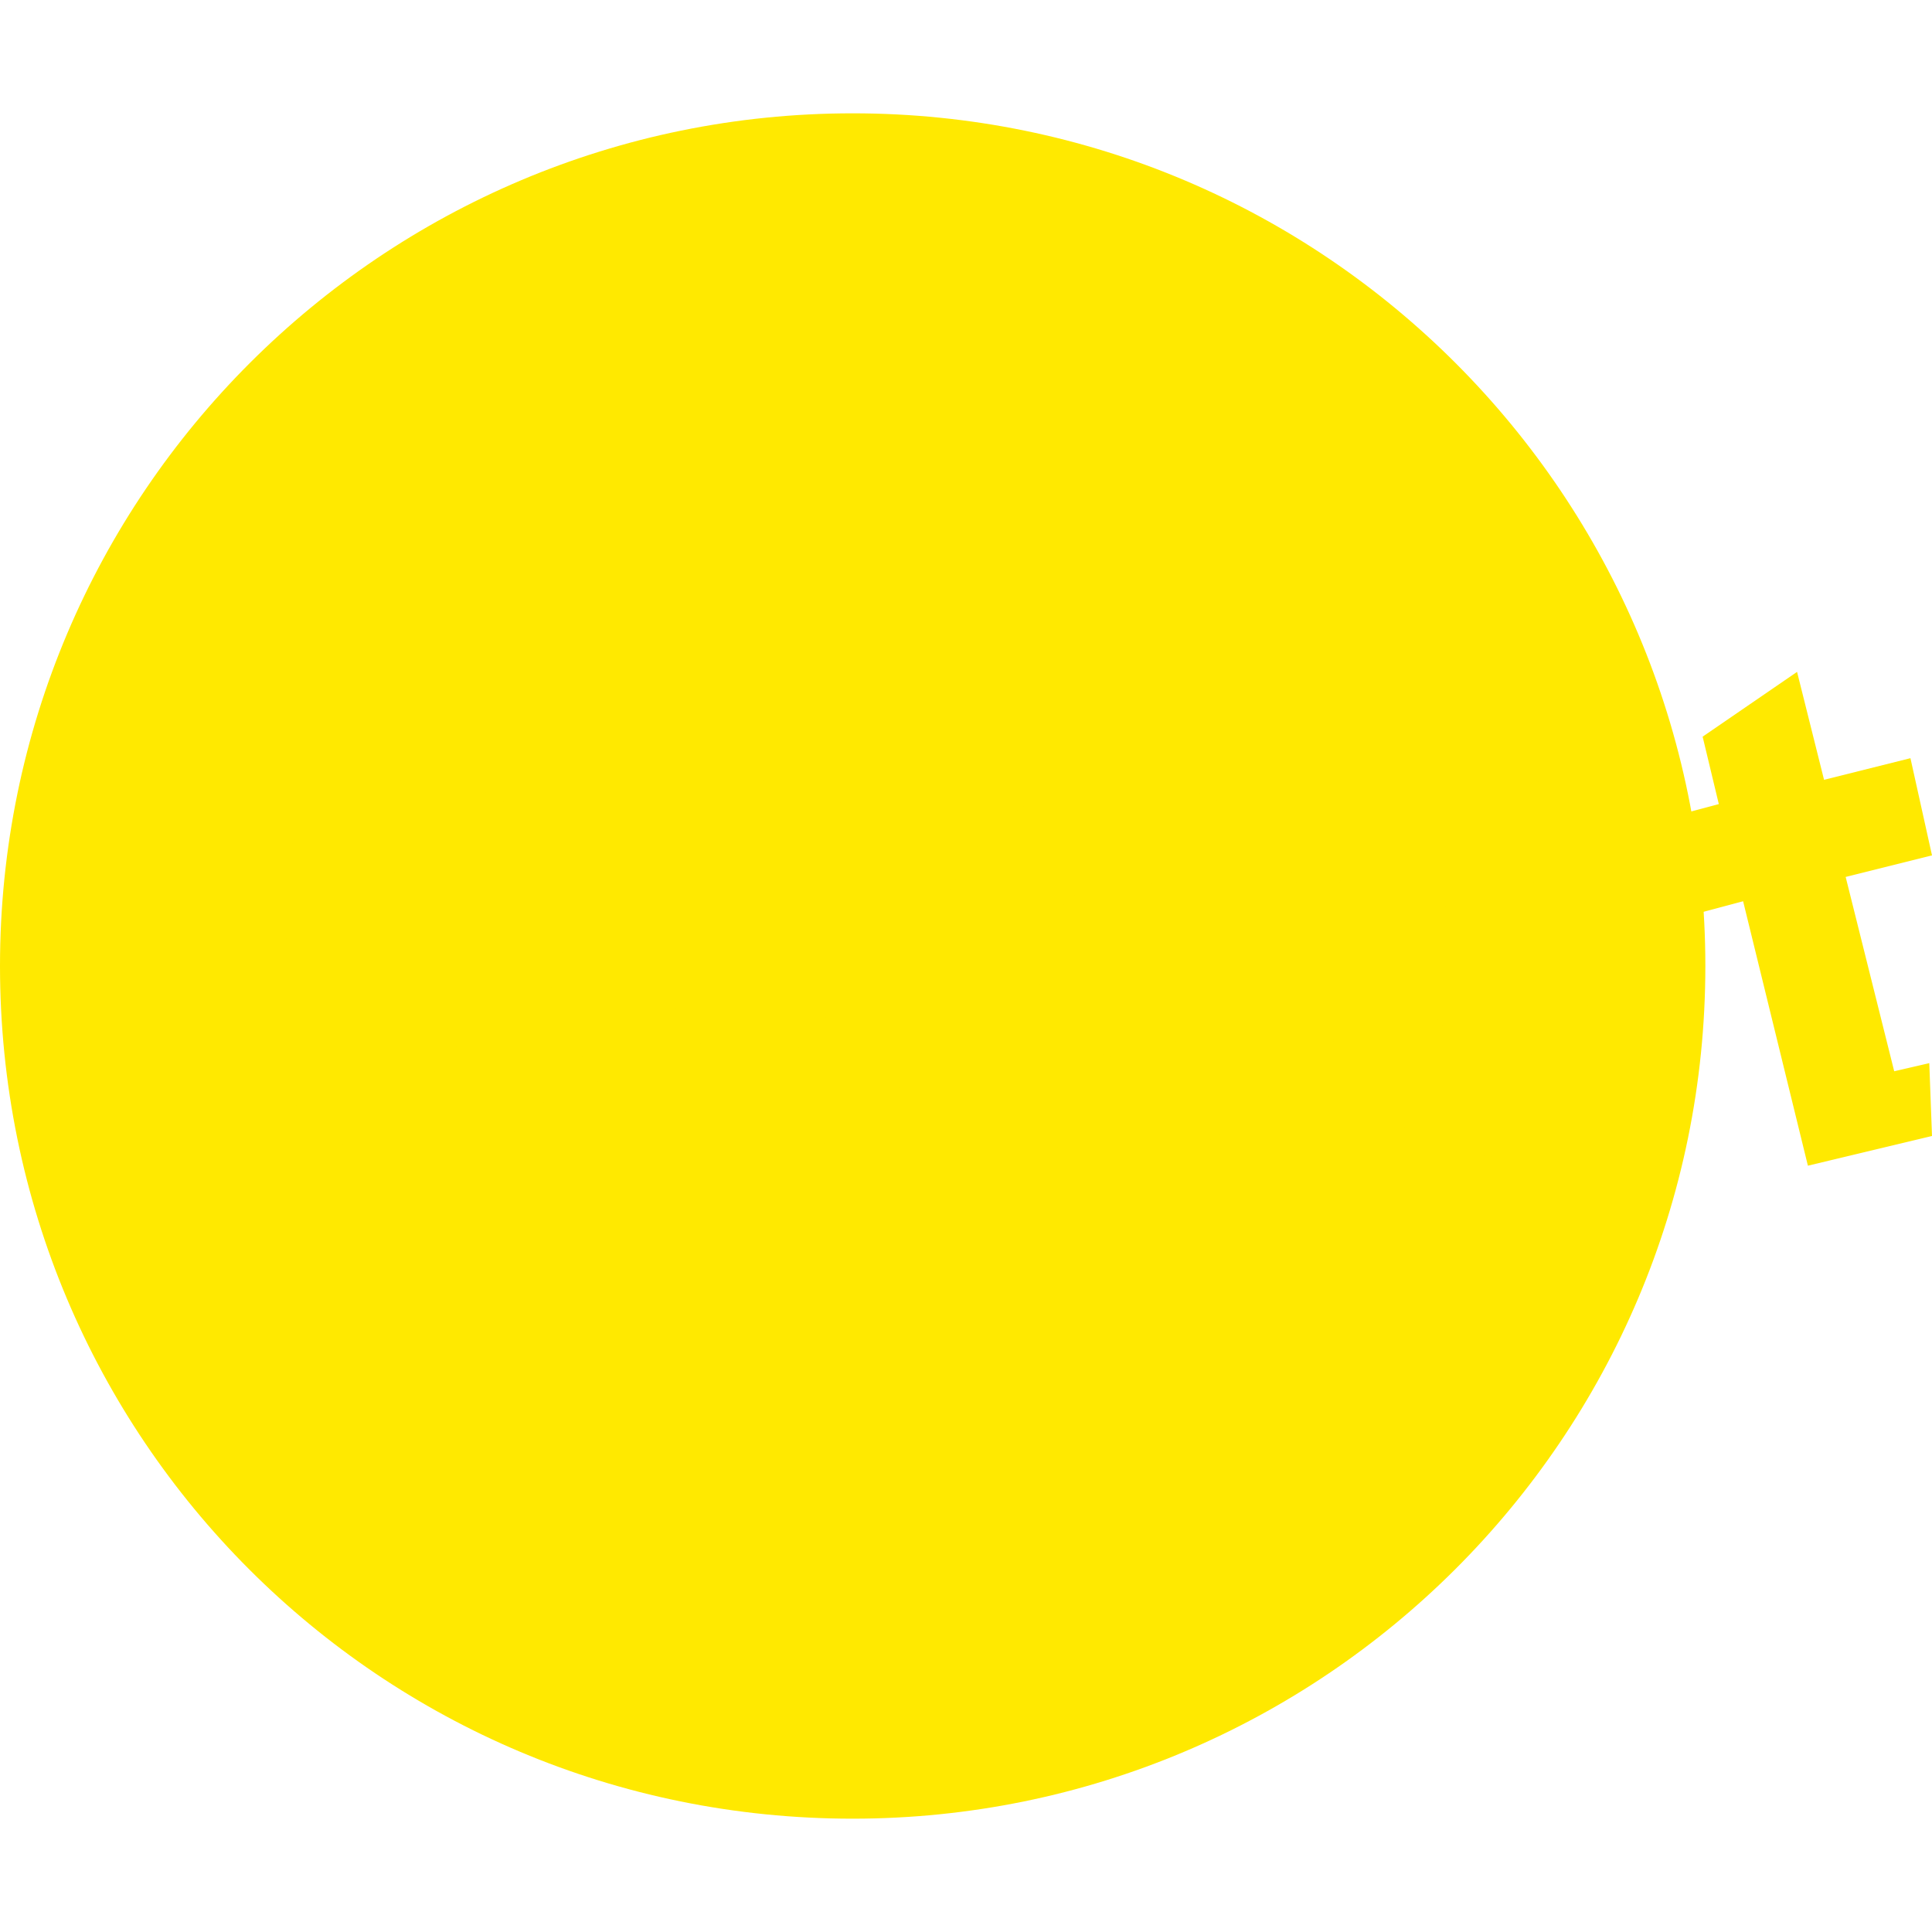 <svg role="img" viewBox="0 0 64 64" xmlns="http://www.w3.org/2000/svg" fill="#ffe900"><title>Scoot</title><path d="M28.246 60.246c15.553 0 28.246-12.603 28.246-28.246 0-15.553-12.603-28.246-28.246-28.246C12.693 3.754 0 16.357 0 32c0 15.643 12.603 28.246 28.246 28.246"/><path d="m59.53 22.257-3.128 2.146.536 2.234-2.632.702c-1.05-.912-2.463-1.507-4.25-1.507-4.29 0-6.346 3.397-6.346 6.257s2.056 6.257 6.346 6.257 6.346-3.396 6.346-6.257c0-.61-.085-1.219-.255-1.808l1.596-.426 2.146 8.76L64 37.631l-.09-2.413-1.162.269-1.608-6.437 2.86-.714-.714-3.22-2.862.716zm-45.764 3.575c-2.414 0-4.558 1.52-4.558 4.023 0 1.609 1.25 2.592 2.77 3.04 2.235.893 3.129.982 3.129 1.787 0 .536-.626.894-1.252.894-.179 0-1.162-.001-1.34-1.074H9.027c.357 3.129 3.04 3.933 4.827 3.933 2.592 0 4.827-1.519 4.827-4.111 0-2.503-2.145-3.128-4.111-3.664-.894-.269-1.788-.627-1.788-1.163 0-.358.268-.805.983-.805.983-.09 1.072.537 1.072.805h3.486c-.268-3.129-2.95-3.665-4.558-3.665zm10.993 0c-3.486 0-6.166 2.771-6.166 6.257a6.219 6.219 0 0 0 6.257 6.257c3.218 0 5.54-2.145 6.166-4.827h-3.575c-.358.715-1.072 1.61-2.502 1.61-1.698 0-2.77-1.252-2.77-2.95 0-.805.266-1.61.803-2.146.536-.537 1.252-.893 2.056-.803 1.252-.179 1.966.714 2.413 1.519h3.575c-.625-2.86-3.128-4.917-6.257-4.917zm12.514 0c-4.29 0-6.346 3.397-6.346 6.257s2.056 6.257 6.346 6.257 6.348-3.396 6.348-6.257c0-2.86-2.057-6.257-6.348-6.257zm0 3.307c1.52 0 2.862 1.252 2.862 2.95 0 1.699-1.253 2.95-2.862 2.95-1.52 0-2.86-1.251-2.86-2.95 0-1.698 1.251-2.95 2.86-2.95zm12.694 0c1.61 0 2.86 1.252 2.86 2.95 0 1.699-1.25 2.95-2.86 2.95-1.52 0-2.861-1.251-2.861-2.95 0-1.698 1.252-2.95 2.861-2.95z"/></svg>